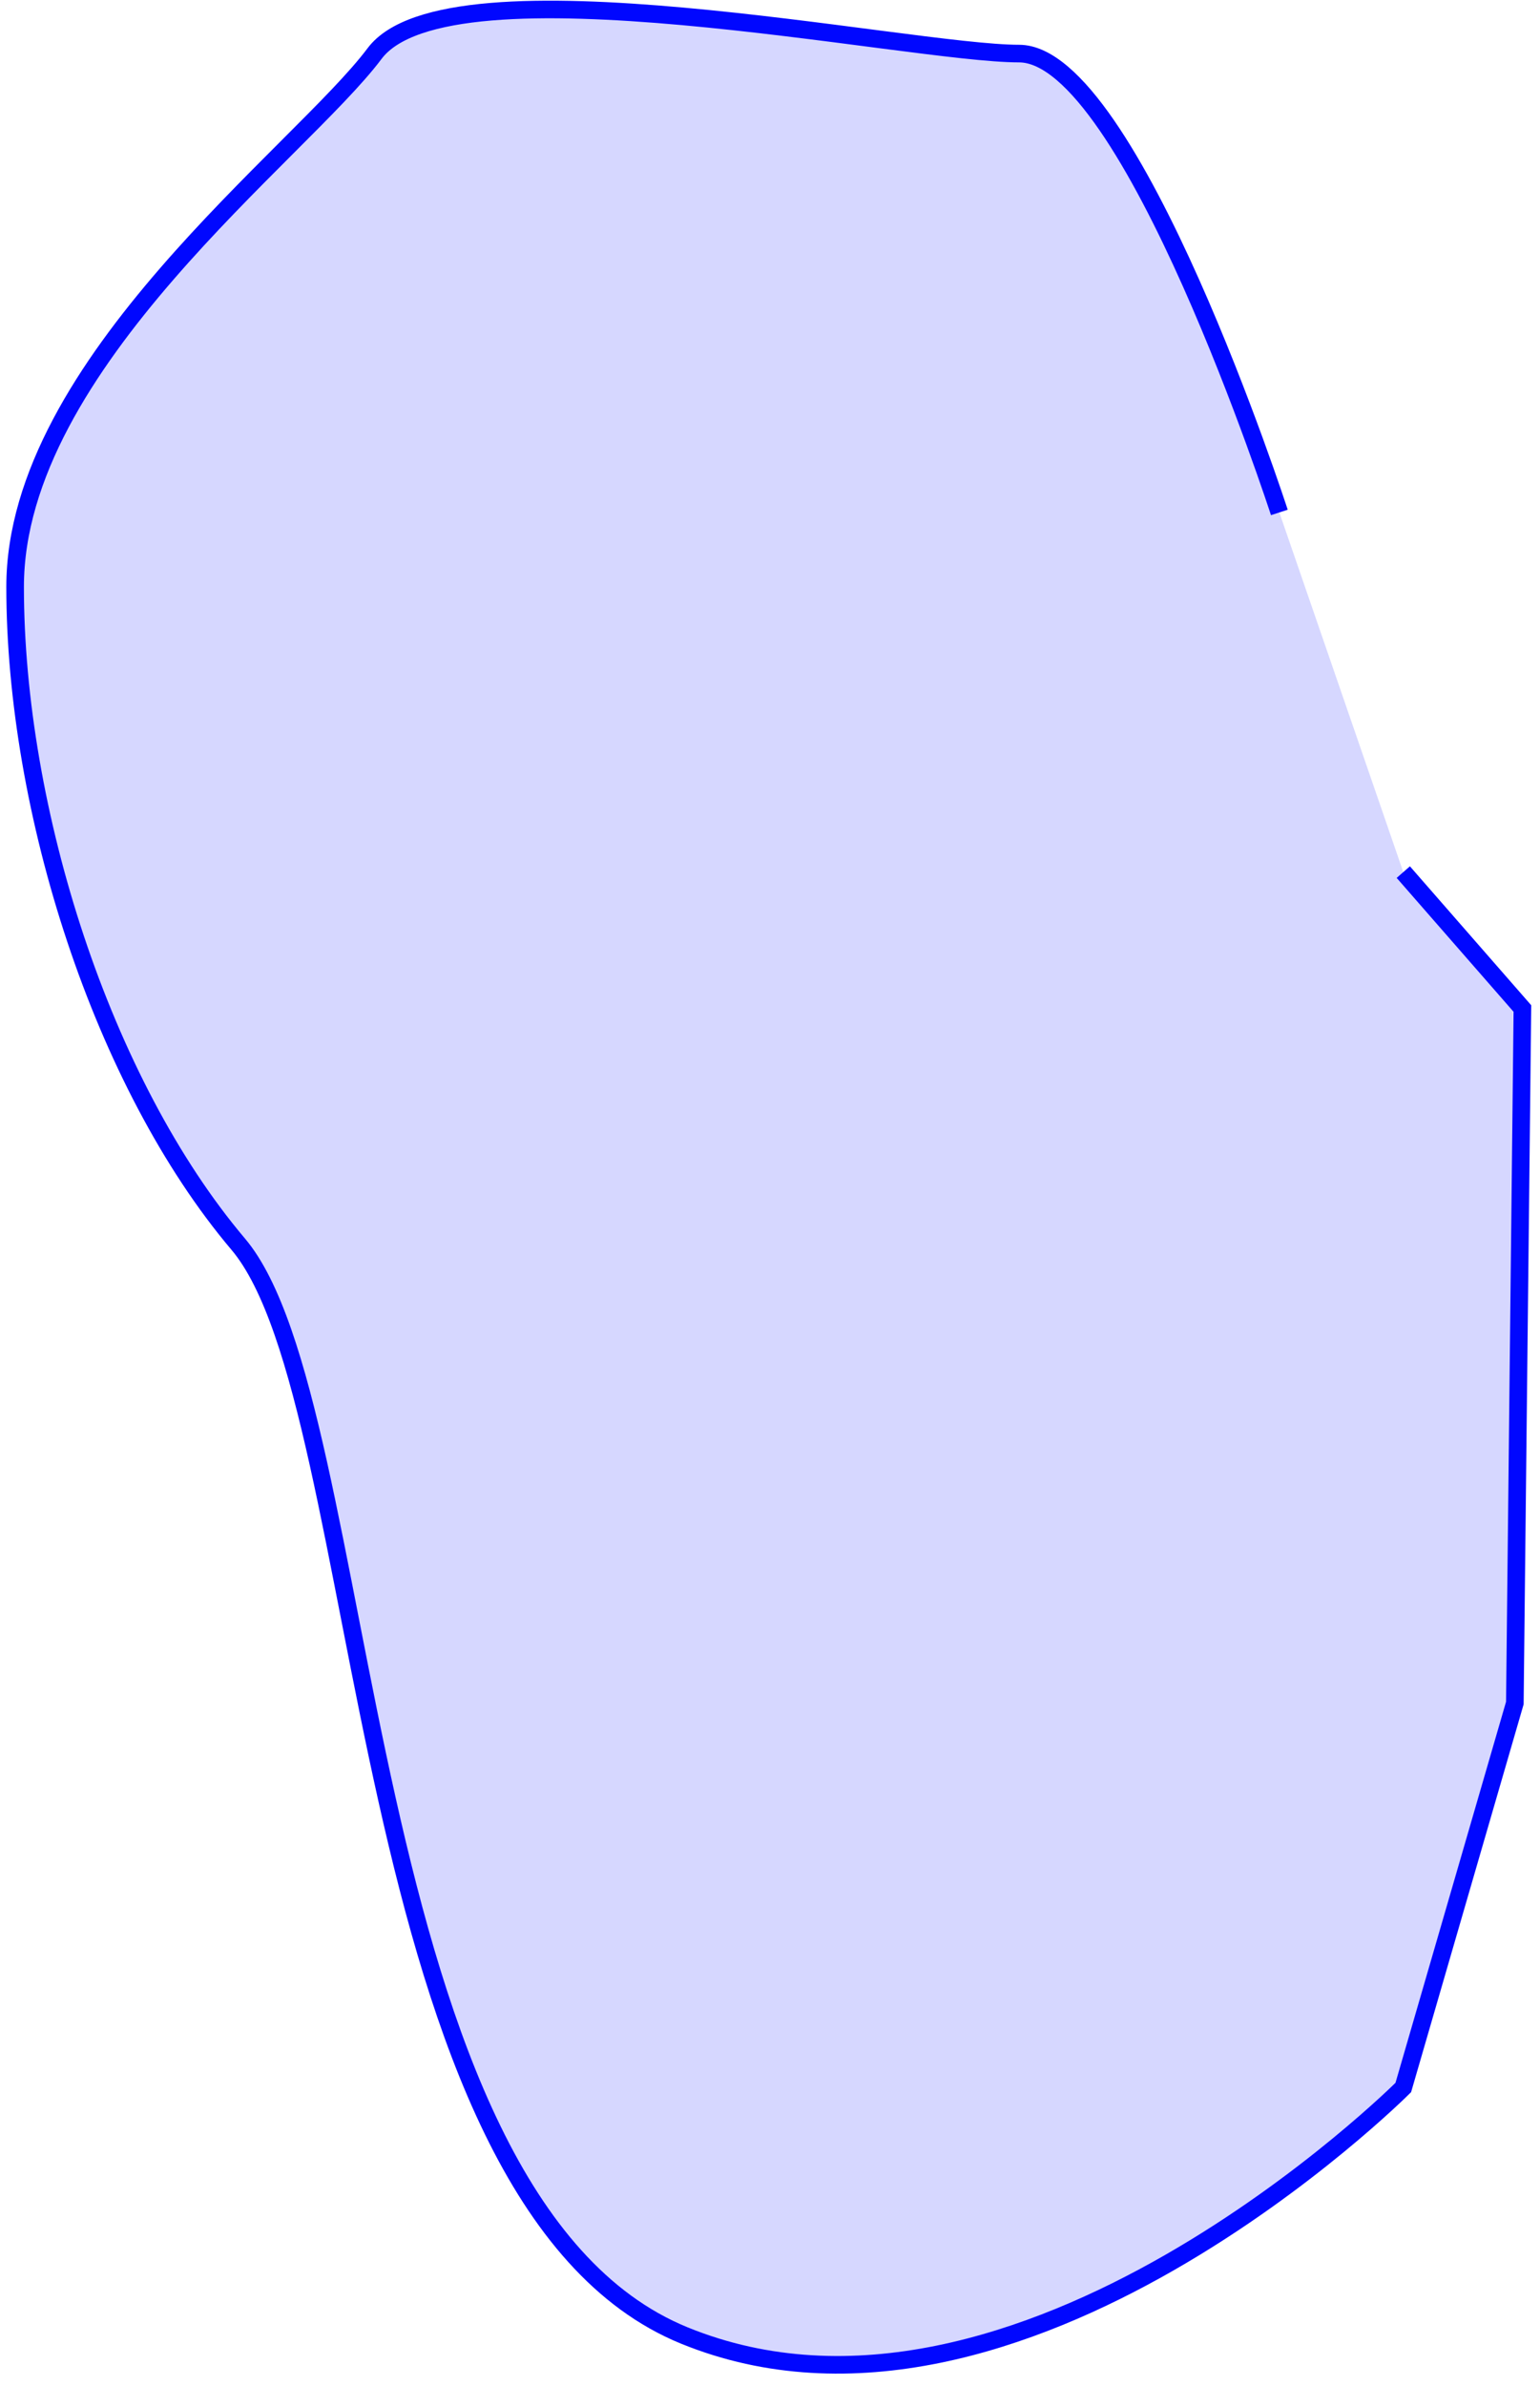 ﻿<?xml version="1.0" encoding="utf-8"?>
<svg version="1.1" xmlns:xlink="http://www.w3.org/1999/xlink" width="175px" height="271px" xmlns="http://www.w3.org/2000/svg">
  <g transform="matrix(1 0 0 1 -1718 -308 )">
    <path d="M 158.465 98.042  L 144.38 57.197  C 144.38 57.197  127.479 5.085  114.803 5.085  C 102.127 5.085  50.014 -6.183  41.563 5.085  C 33.113 16.352  0.718 40.296  0.718 65.648  C 0.718 91  10.577 121.986  26.07 140.296  C 41.563 158.606  38.746 248.746  76.775 264.239  C 114.803 279.732  158.465 236.07  158.465 236.07  L 171.141 192.408  L 172 113.535  L 158.465 98.042  Z " fill-rule="nonzero" fill="#0007ff" stroke="none" fill-opacity="0.161" transform="matrix(1 0 0 1 1719 309 )" />
    <path d="M 144.38 57.197  C 144.38 57.197  127.479 5.085  114.803 5.085  C 102.127 5.085  50.014 -6.183  41.563 5.085  C 33.113 16.352  0.718 40.296  0.718 65.648  C 0.718 91  10.577 121.986  26.07 140.296  C 41.563 158.606  38.746 248.746  76.775 264.239  C 114.803 279.732  158.465 236.07  158.465 236.07  L 171.141 192.408  L 172 113.535  L 158.465 98.042  " stroke-width="2" stroke="#0007ff" fill="none" transform="matrix(1 0 0 1 1719 309 )" />
  </g>
</svg>